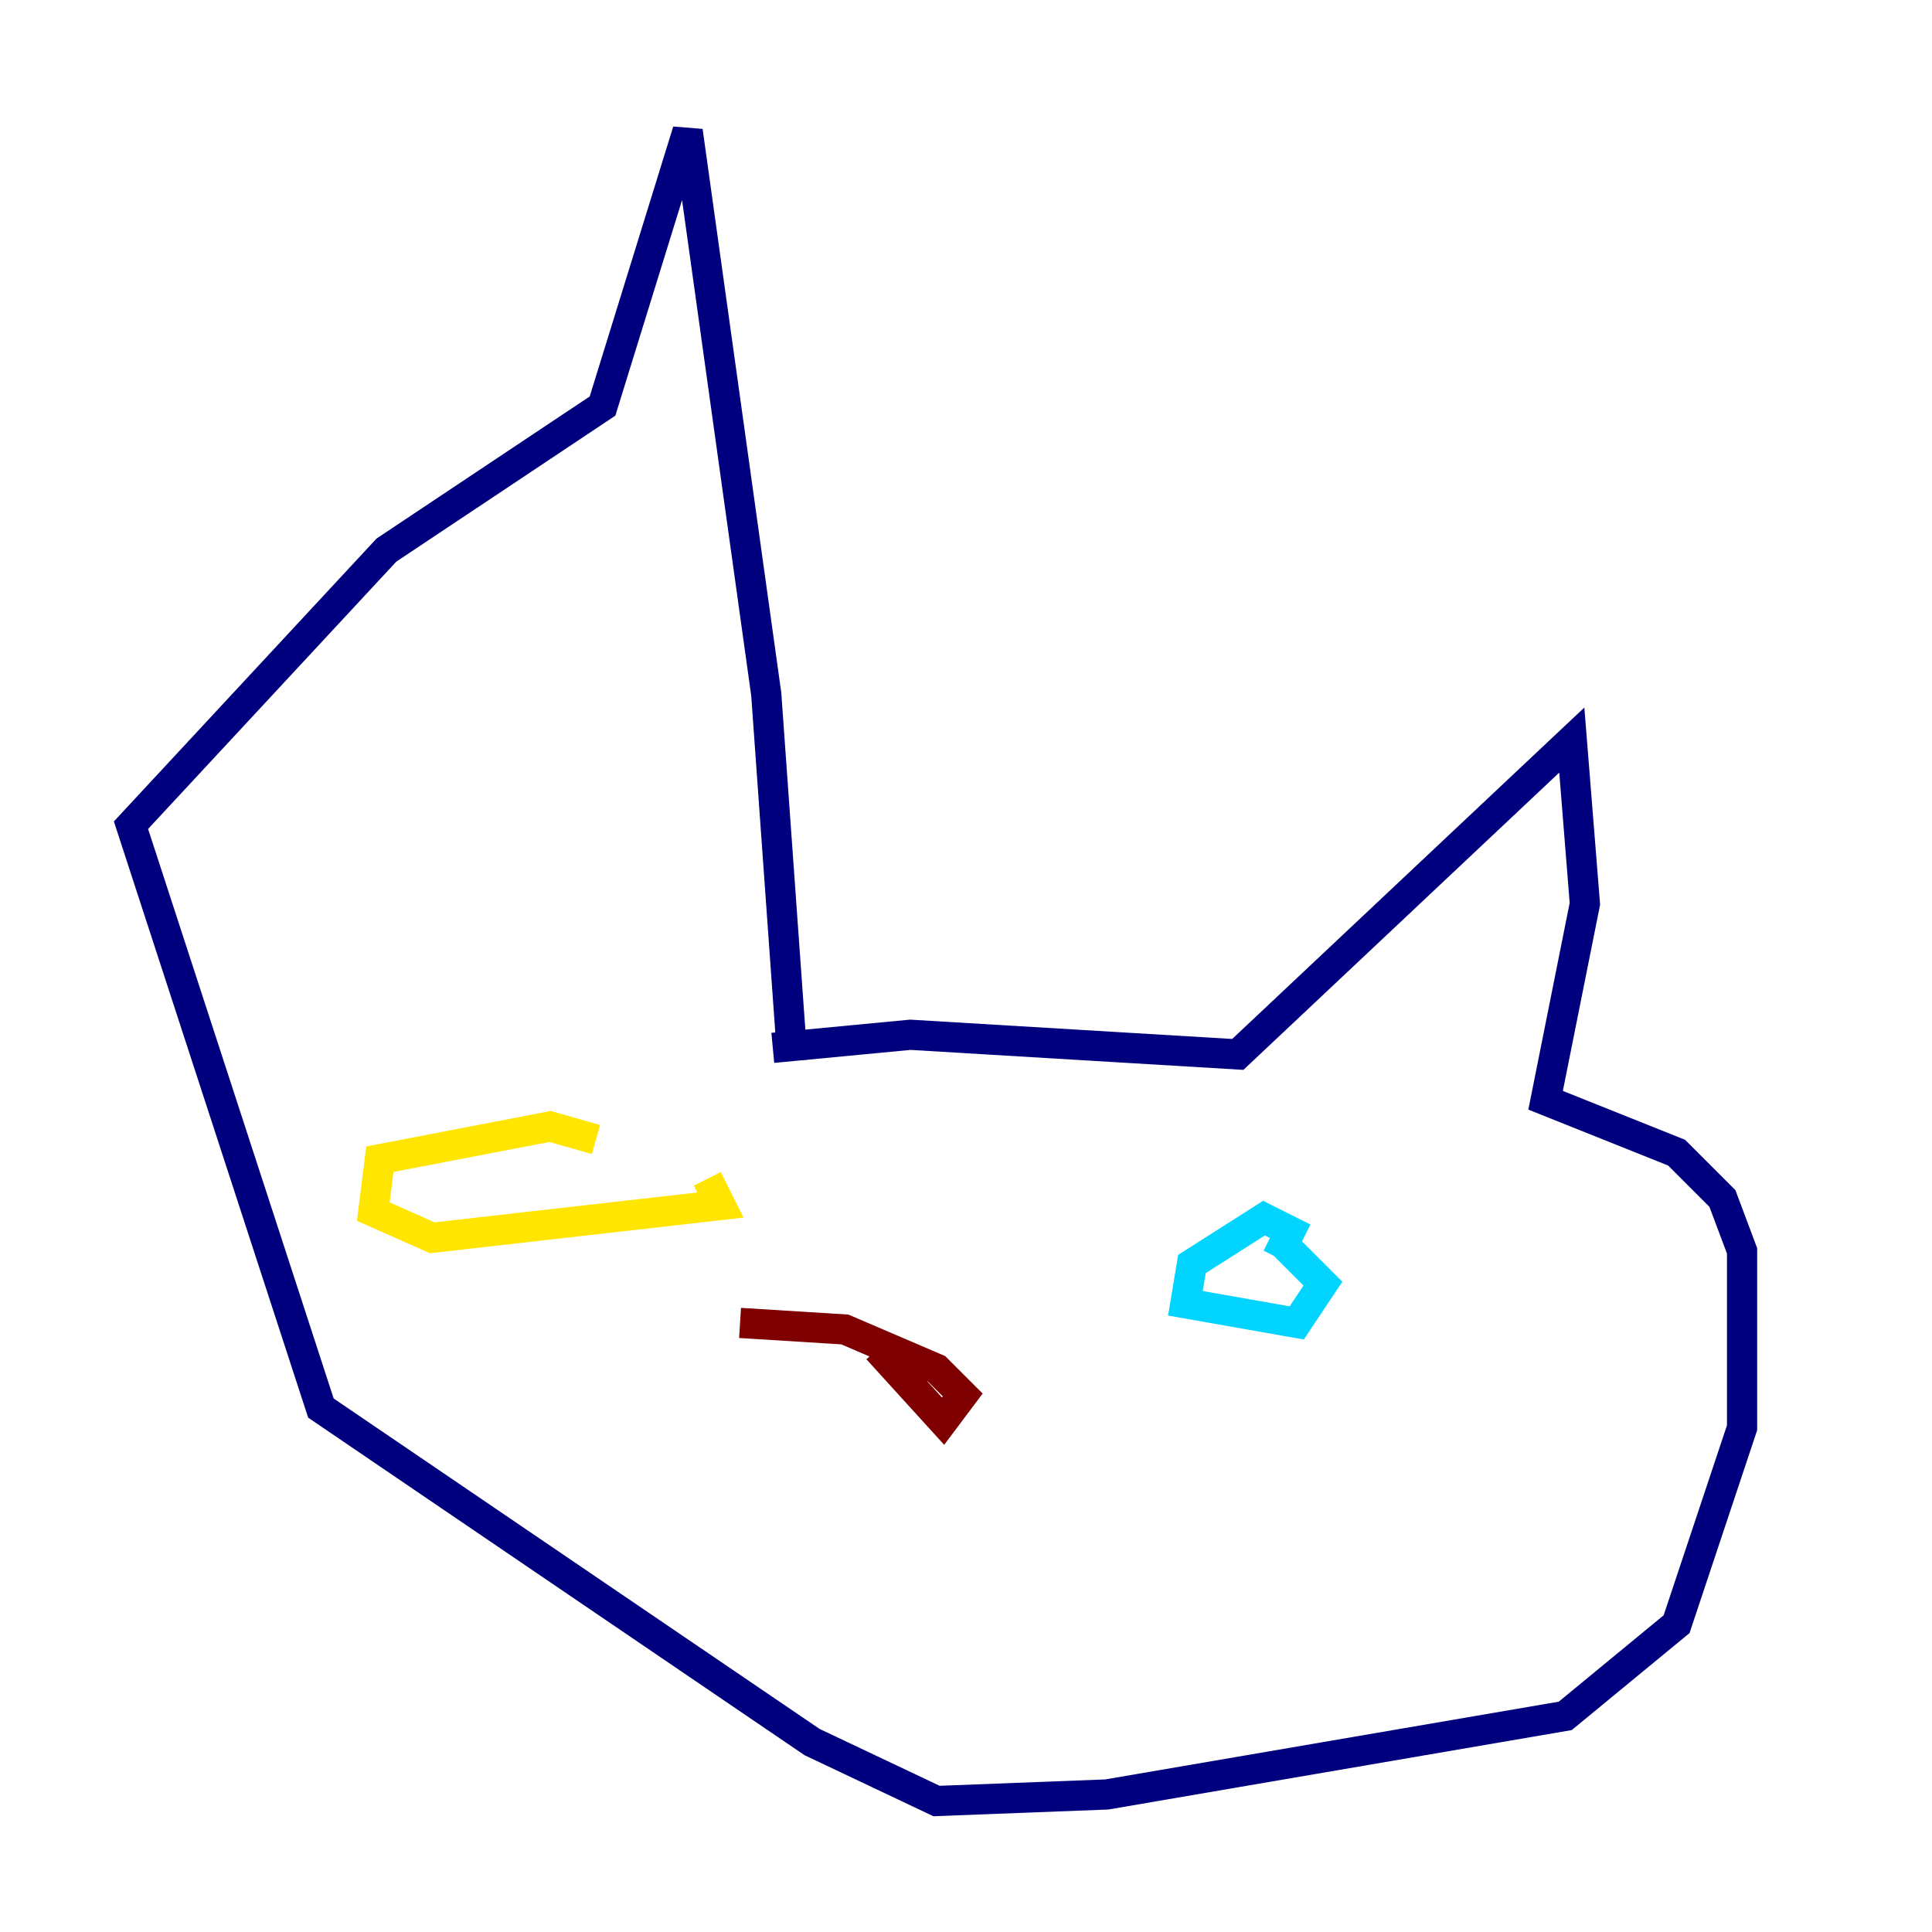 <?xml version="1.0" encoding="utf-8" ?>
<svg baseProfile="tiny" height="128" version="1.2" viewBox="0,0,128,128" width="128" xmlns="http://www.w3.org/2000/svg" xmlns:ev="http://www.w3.org/2001/xml-events" xmlns:xlink="http://www.w3.org/1999/xlink"><defs /><polyline fill="none" points="51.2,69.424 60.312,68.556 82.007,69.858 104.136,49.031 105.003,59.878 102.4,72.895 111.078,76.366 114.115,79.403 115.417,82.875 115.417,94.59 111.078,107.607 103.702,113.681 73.329,118.888 62.047,119.322 53.803,115.417 21.261,93.288 8.678,54.671 25.6,36.447 39.919,26.902 45.559,8.678 50.766,45.993 52.502,70.291" stroke="#00007f" stroke-width="2" /><polyline fill="none" points="84.61,83.308 85.478,81.573 83.742,80.705 78.969,83.742 78.536,86.346 85.912,87.647 87.647,85.044 85.044,82.441" stroke="#00d4ff" stroke-width="2" /><polyline fill="none" points="39.485,75.498 36.447,74.63 25.166,76.8 24.732,80.271 28.637,82.007 47.729,79.837 46.861,78.102" stroke="#ffe500" stroke-width="2" /><polyline fill="none" points="49.031,87.647 55.973,88.081 62.047,90.685 63.783,92.42 62.481,94.156 58.142,89.383" stroke="#7f0000" stroke-width="2" /></svg>